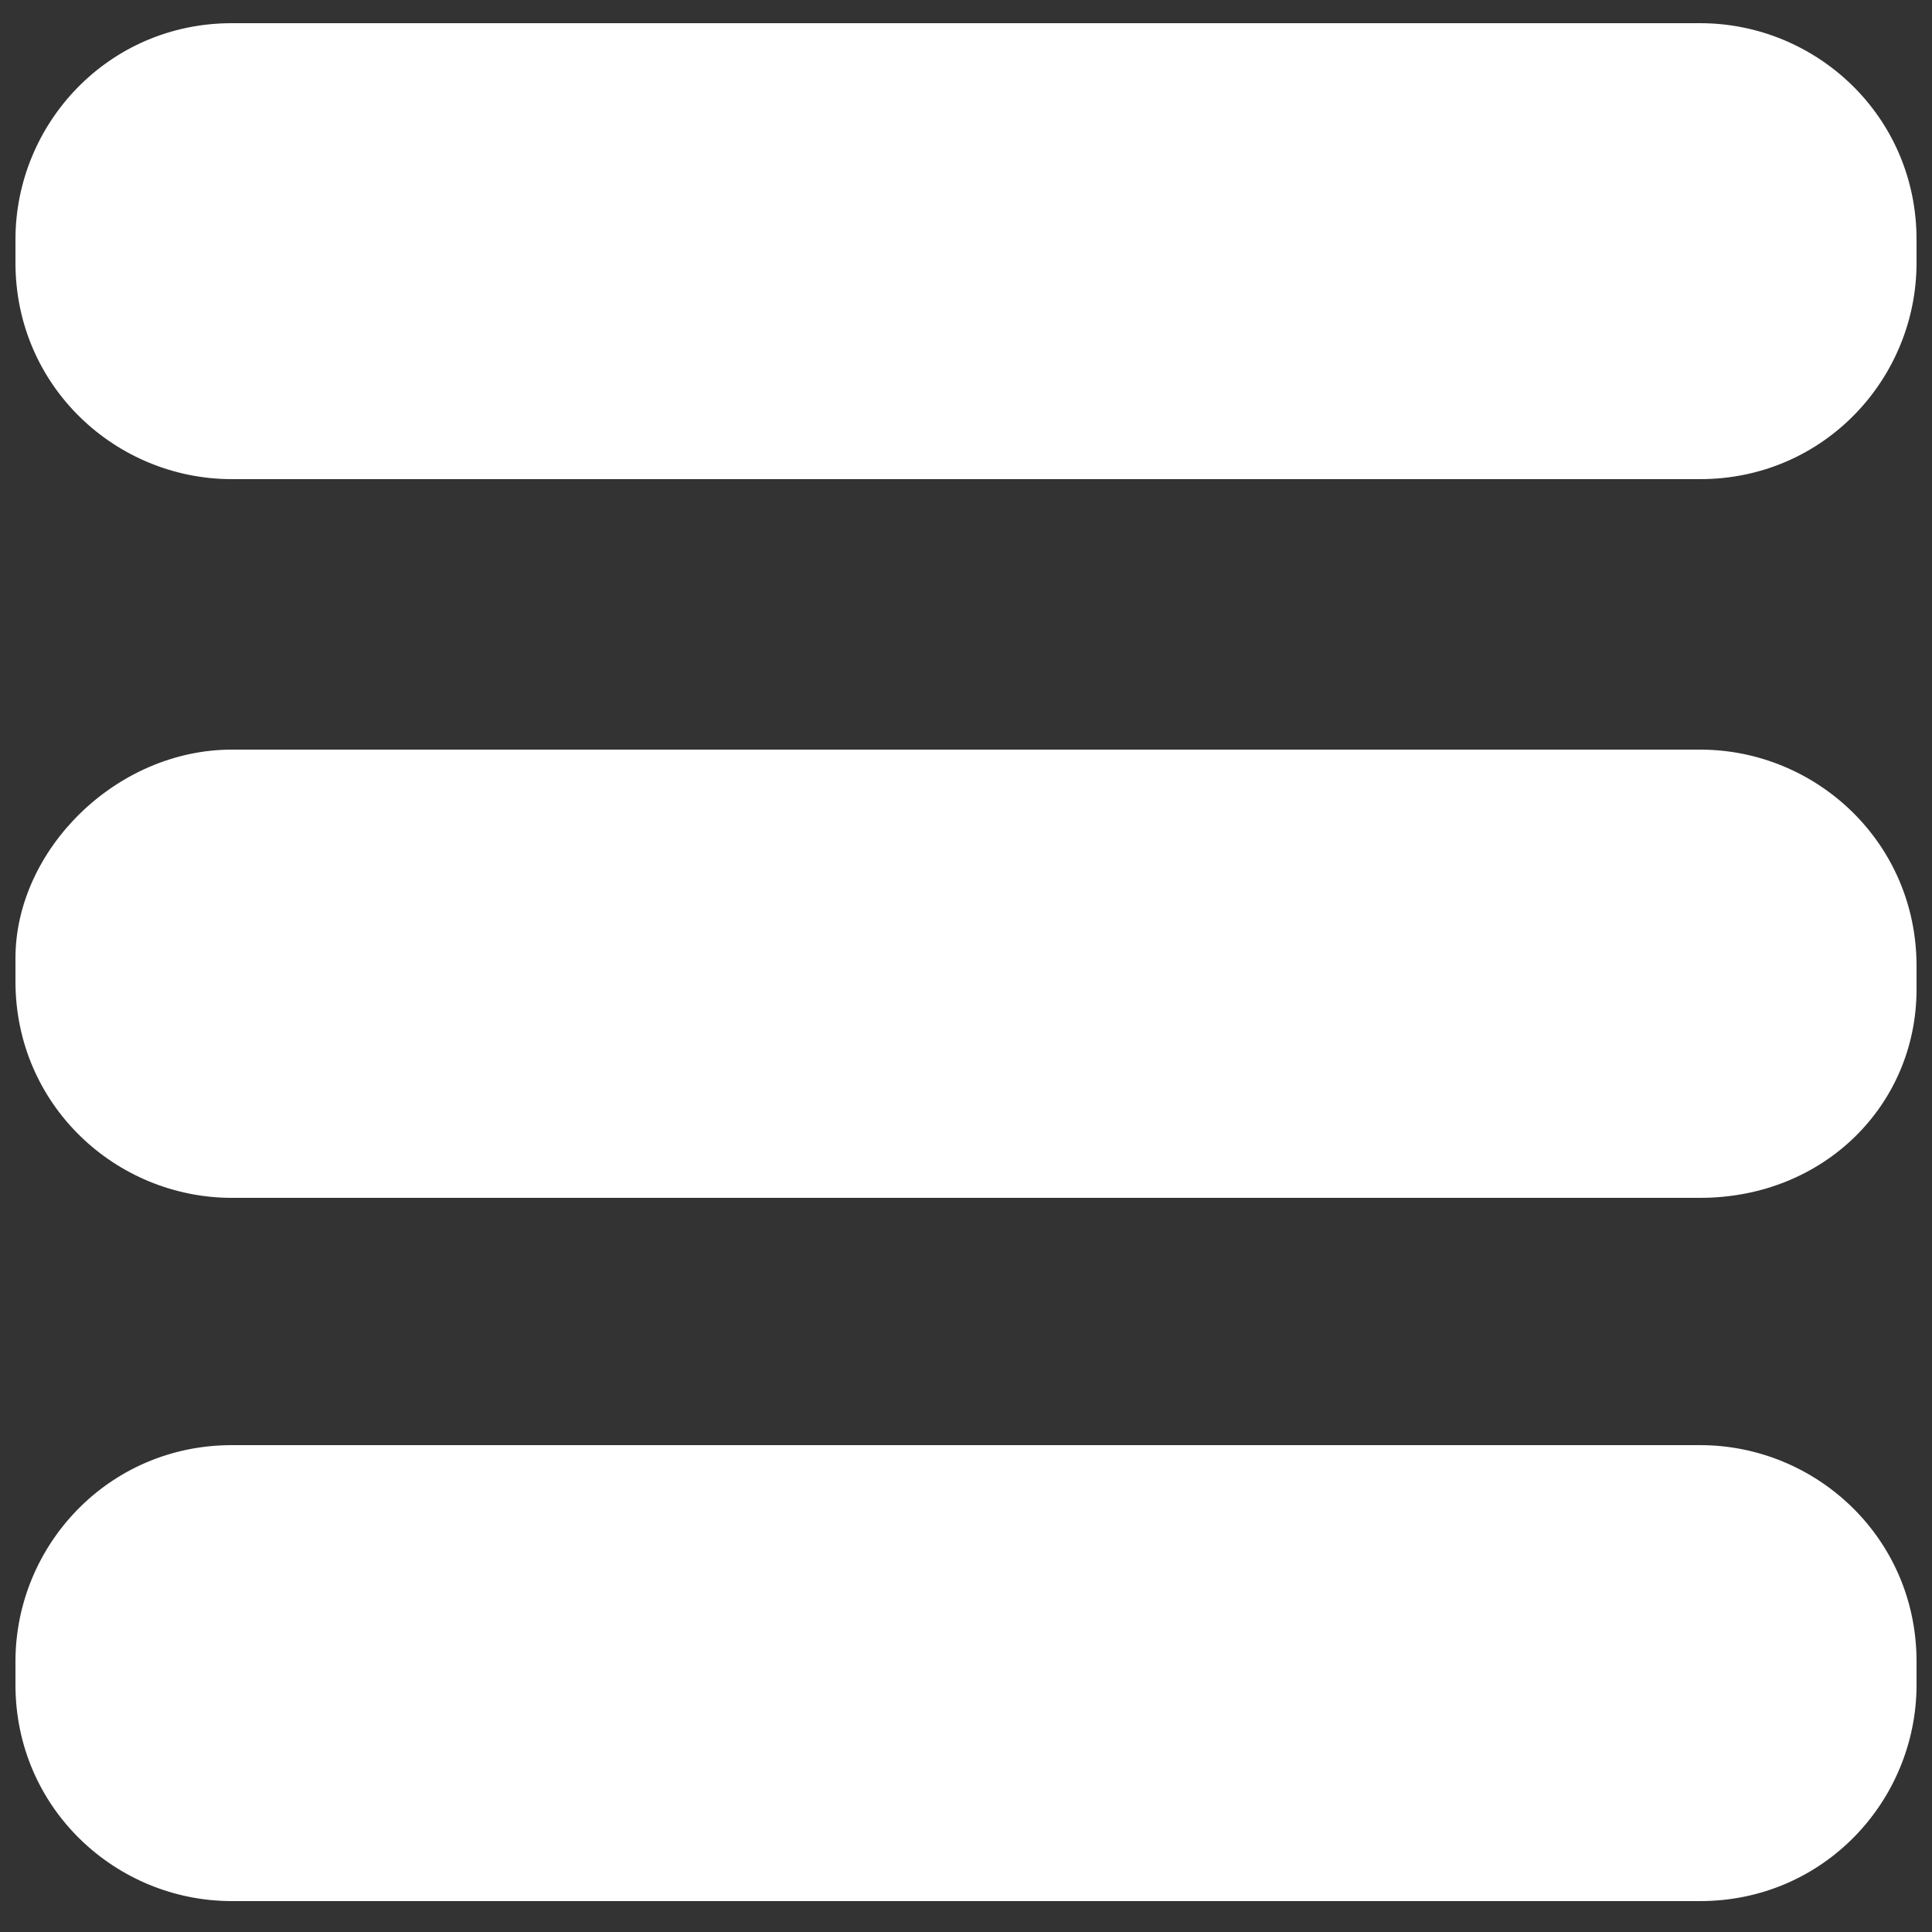 <?xml version="1.0" encoding="utf-8"?>
<!-- Generator: Adobe Illustrator 18.0.0, SVG Export Plug-In . SVG Version: 6.00 Build 0)  -->
<!DOCTYPE svg PUBLIC "-//W3C//DTD SVG 1.1//EN" "http://www.w3.org/Graphics/SVG/1.1/DTD/svg11.dtd">
<svg version="1.1" id="Layer_1" xmlns="http://www.w3.org/2000/svg" xmlns:xlink="http://www.w3.org/1999/xlink" x="0px" y="0px"
	 viewBox="0 0 25 25" enable-background="new 0 0 25 25" xml:space="preserve">
<rect x="0" y="0" width="25" height="25" fill="#333333" stroke="none"/>
<path fill="#FFFFFF" d="M22,6.2H3c-1.5,0-2.8-1.2-2.8-2.8V3.1c0-1.5,1.2-2.8,2.8-2.8H22c1.5,0,2.8,1.2,2.8,2.8v0.3
	C24.8,4.9,23.6,6.2,22,6.2z"/>
<path fill="#FFFFFF" d="M22,15.5H3c-1.5,0-2.8-1.2-2.8-2.8v-0.3C0.2,11,1.5,9.7,3,9.7H22c1.5,0,2.8,1.2,2.8,2.8v0.3
	C24.8,14.3,23.6,15.5,22,15.5z"/>
<path fill="#FFFFFF" d="M22,24.6H3c-1.5,0-2.8-1.2-2.8-2.8v-0.3c0-1.5,1.2-2.8,2.8-2.8H22c1.5,0,2.8,1.2,2.8,2.8v0.3
	C24.8,23.3,23.6,24.6,22,24.6z"/>
</svg>
